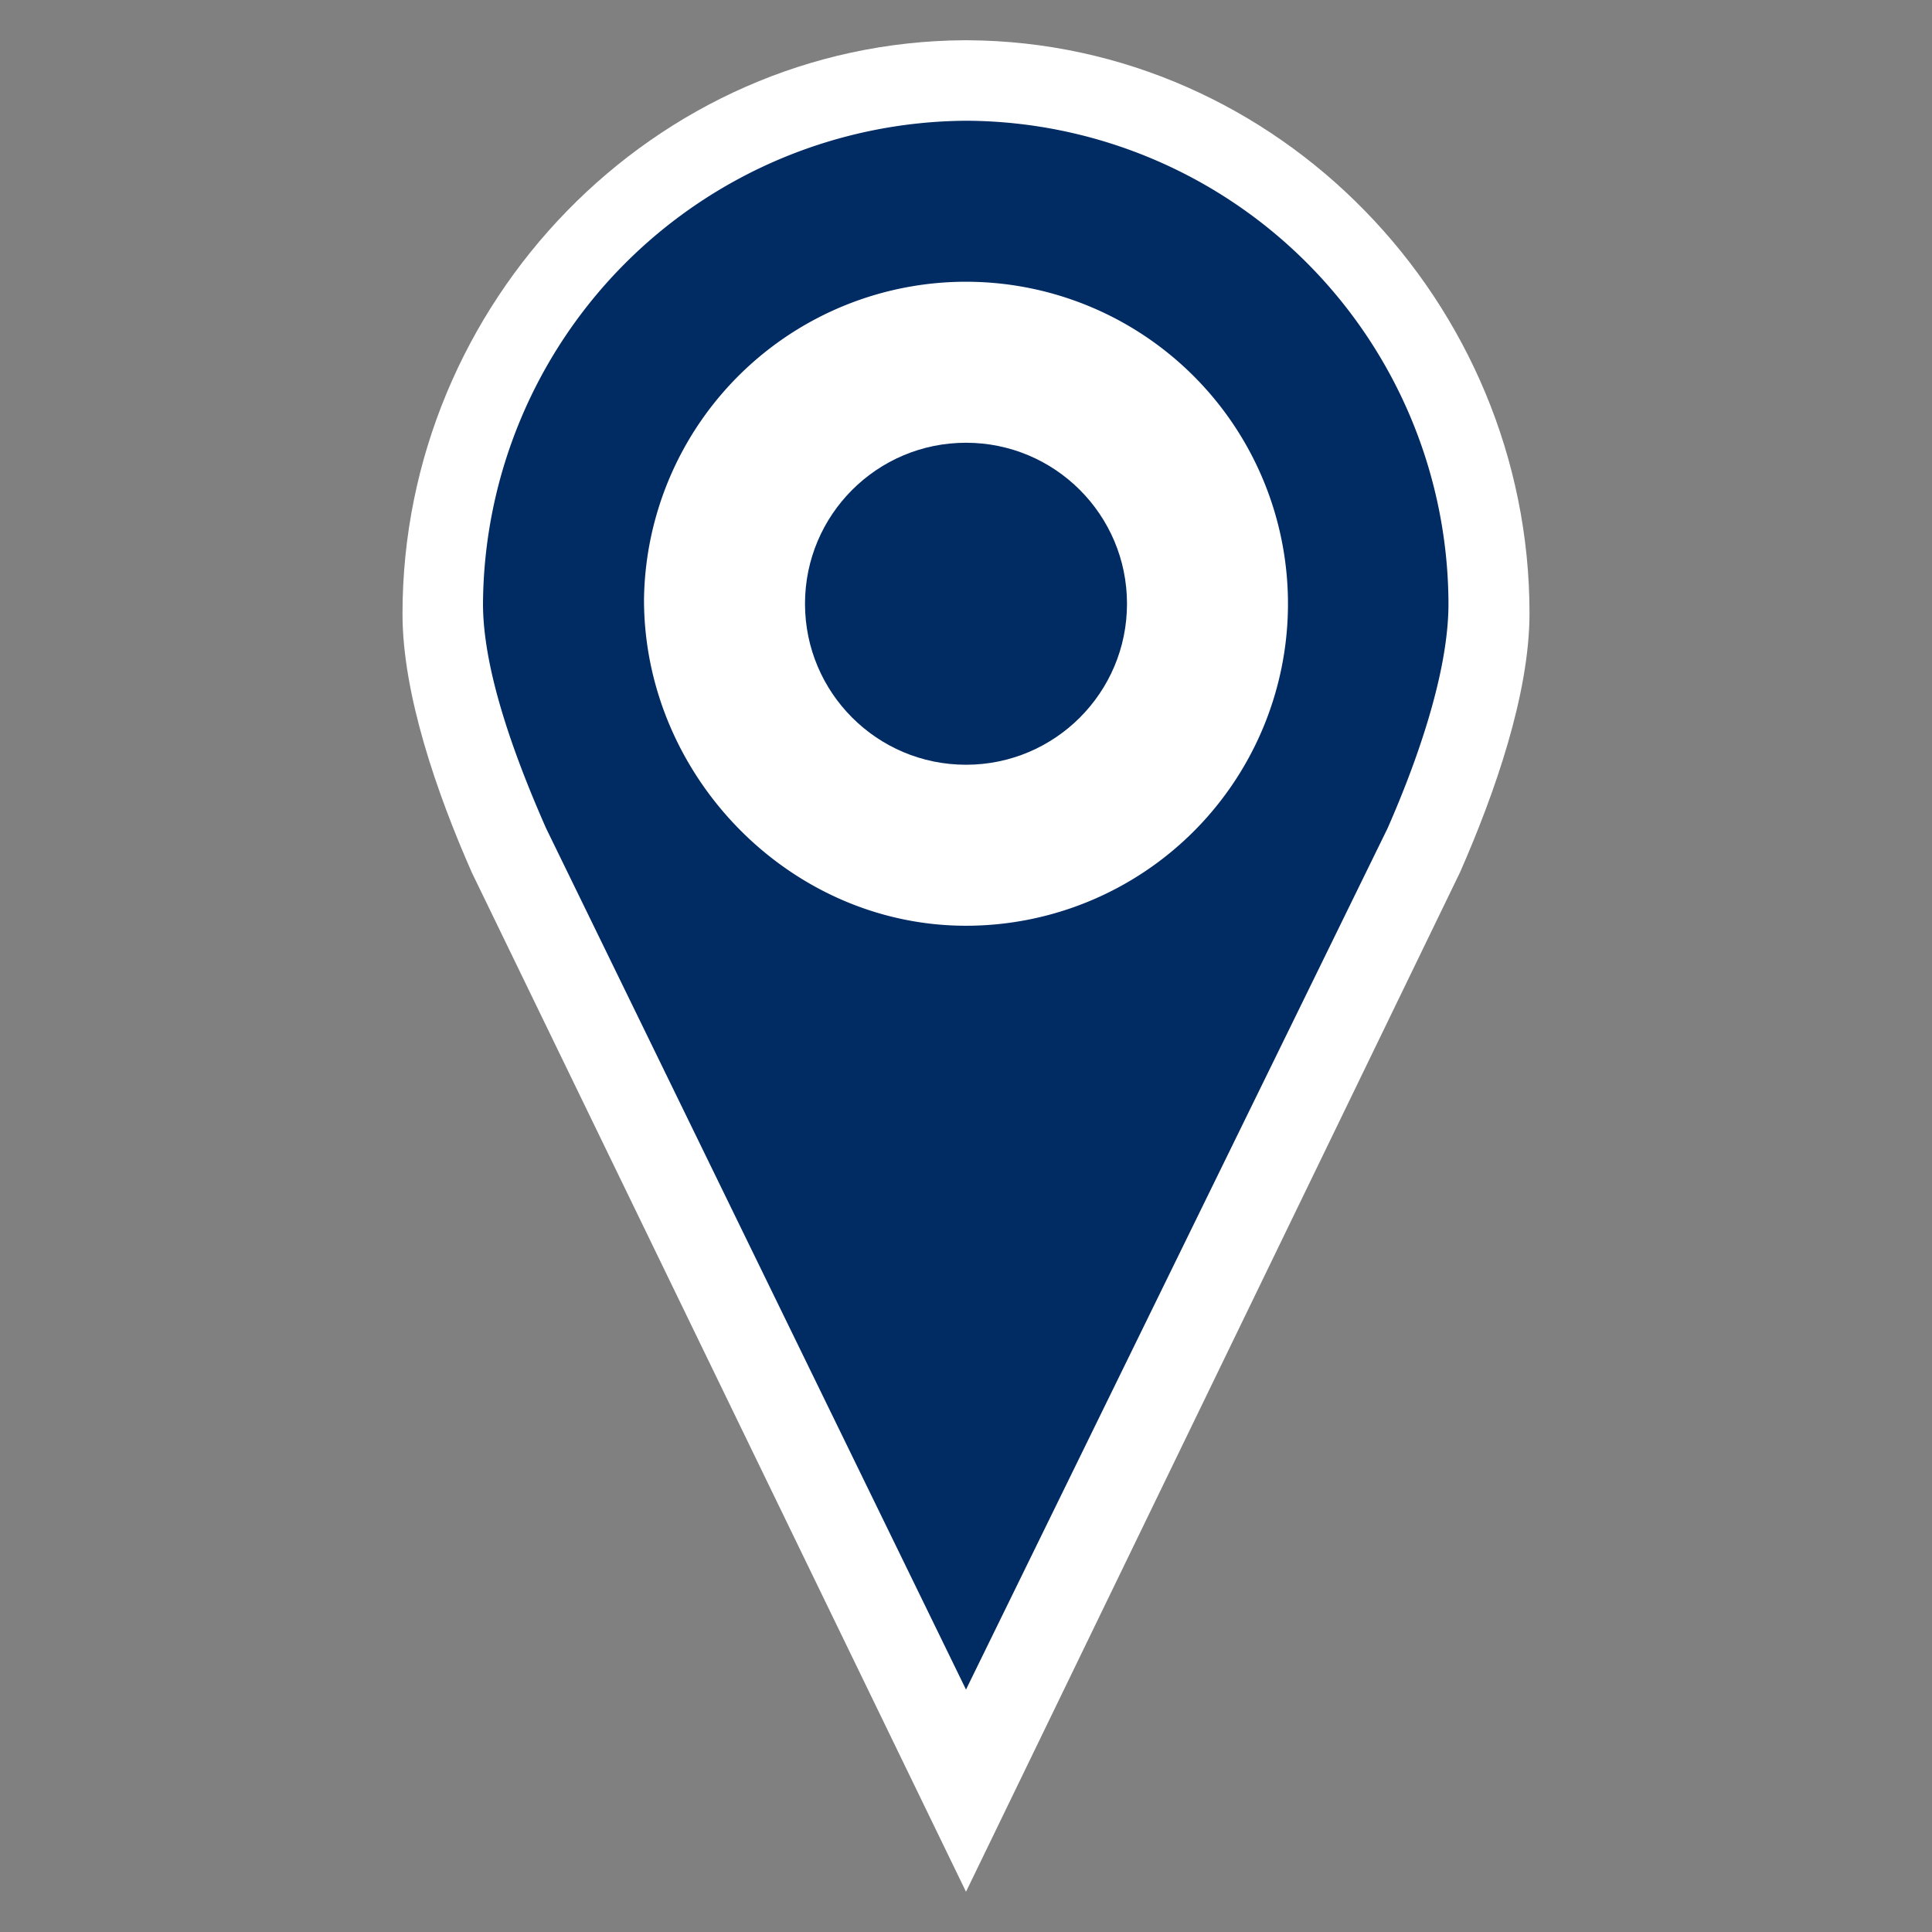 <svg xmlns="http://www.w3.org/2000/svg" viewBox="0 0 144 144"><rect x="0" y="0" width="144" height="144" fill="#808080" stroke="none"/><defs><style>.cls-1,.cls-2{fill:#fff;}.cls-1{opacity:0;}.cls-3{fill:#002b63;}</style></defs><title>route_end_map</title><g id="Layer_2" data-name="Layer 2"><g id="Icons"><rect class="cls-1" width="144" height="144"/><path class="cls-2" d="M71.88,3C48.73,3.13,30,22.56,30,45.75c0,6,2.57,13.4,5.17,19.29L72,141l36.83-76c2.59-5.9,5.17-13.28,5.17-19.29C114,22.56,95.27,3.13,72.12,3Z"/><path class="cls-3" d="M72.09,9h0A36.23,36.23,0,0,0,36,45c0,5.12,2.49,11.72,4.7,16.73L72,125.93l0,.07,0-.07,31.42-64.19c2.2-5,4.54-11.62,4.54-16.73A36.1,36.1,0,0,0,72.09,9ZM72,69C58.87,69,48,57.84,48,44.69A24,24,0,1,1,72,69Z"/><circle class="cls-3" cx="72" cy="45" r="12"/></g></g></svg>